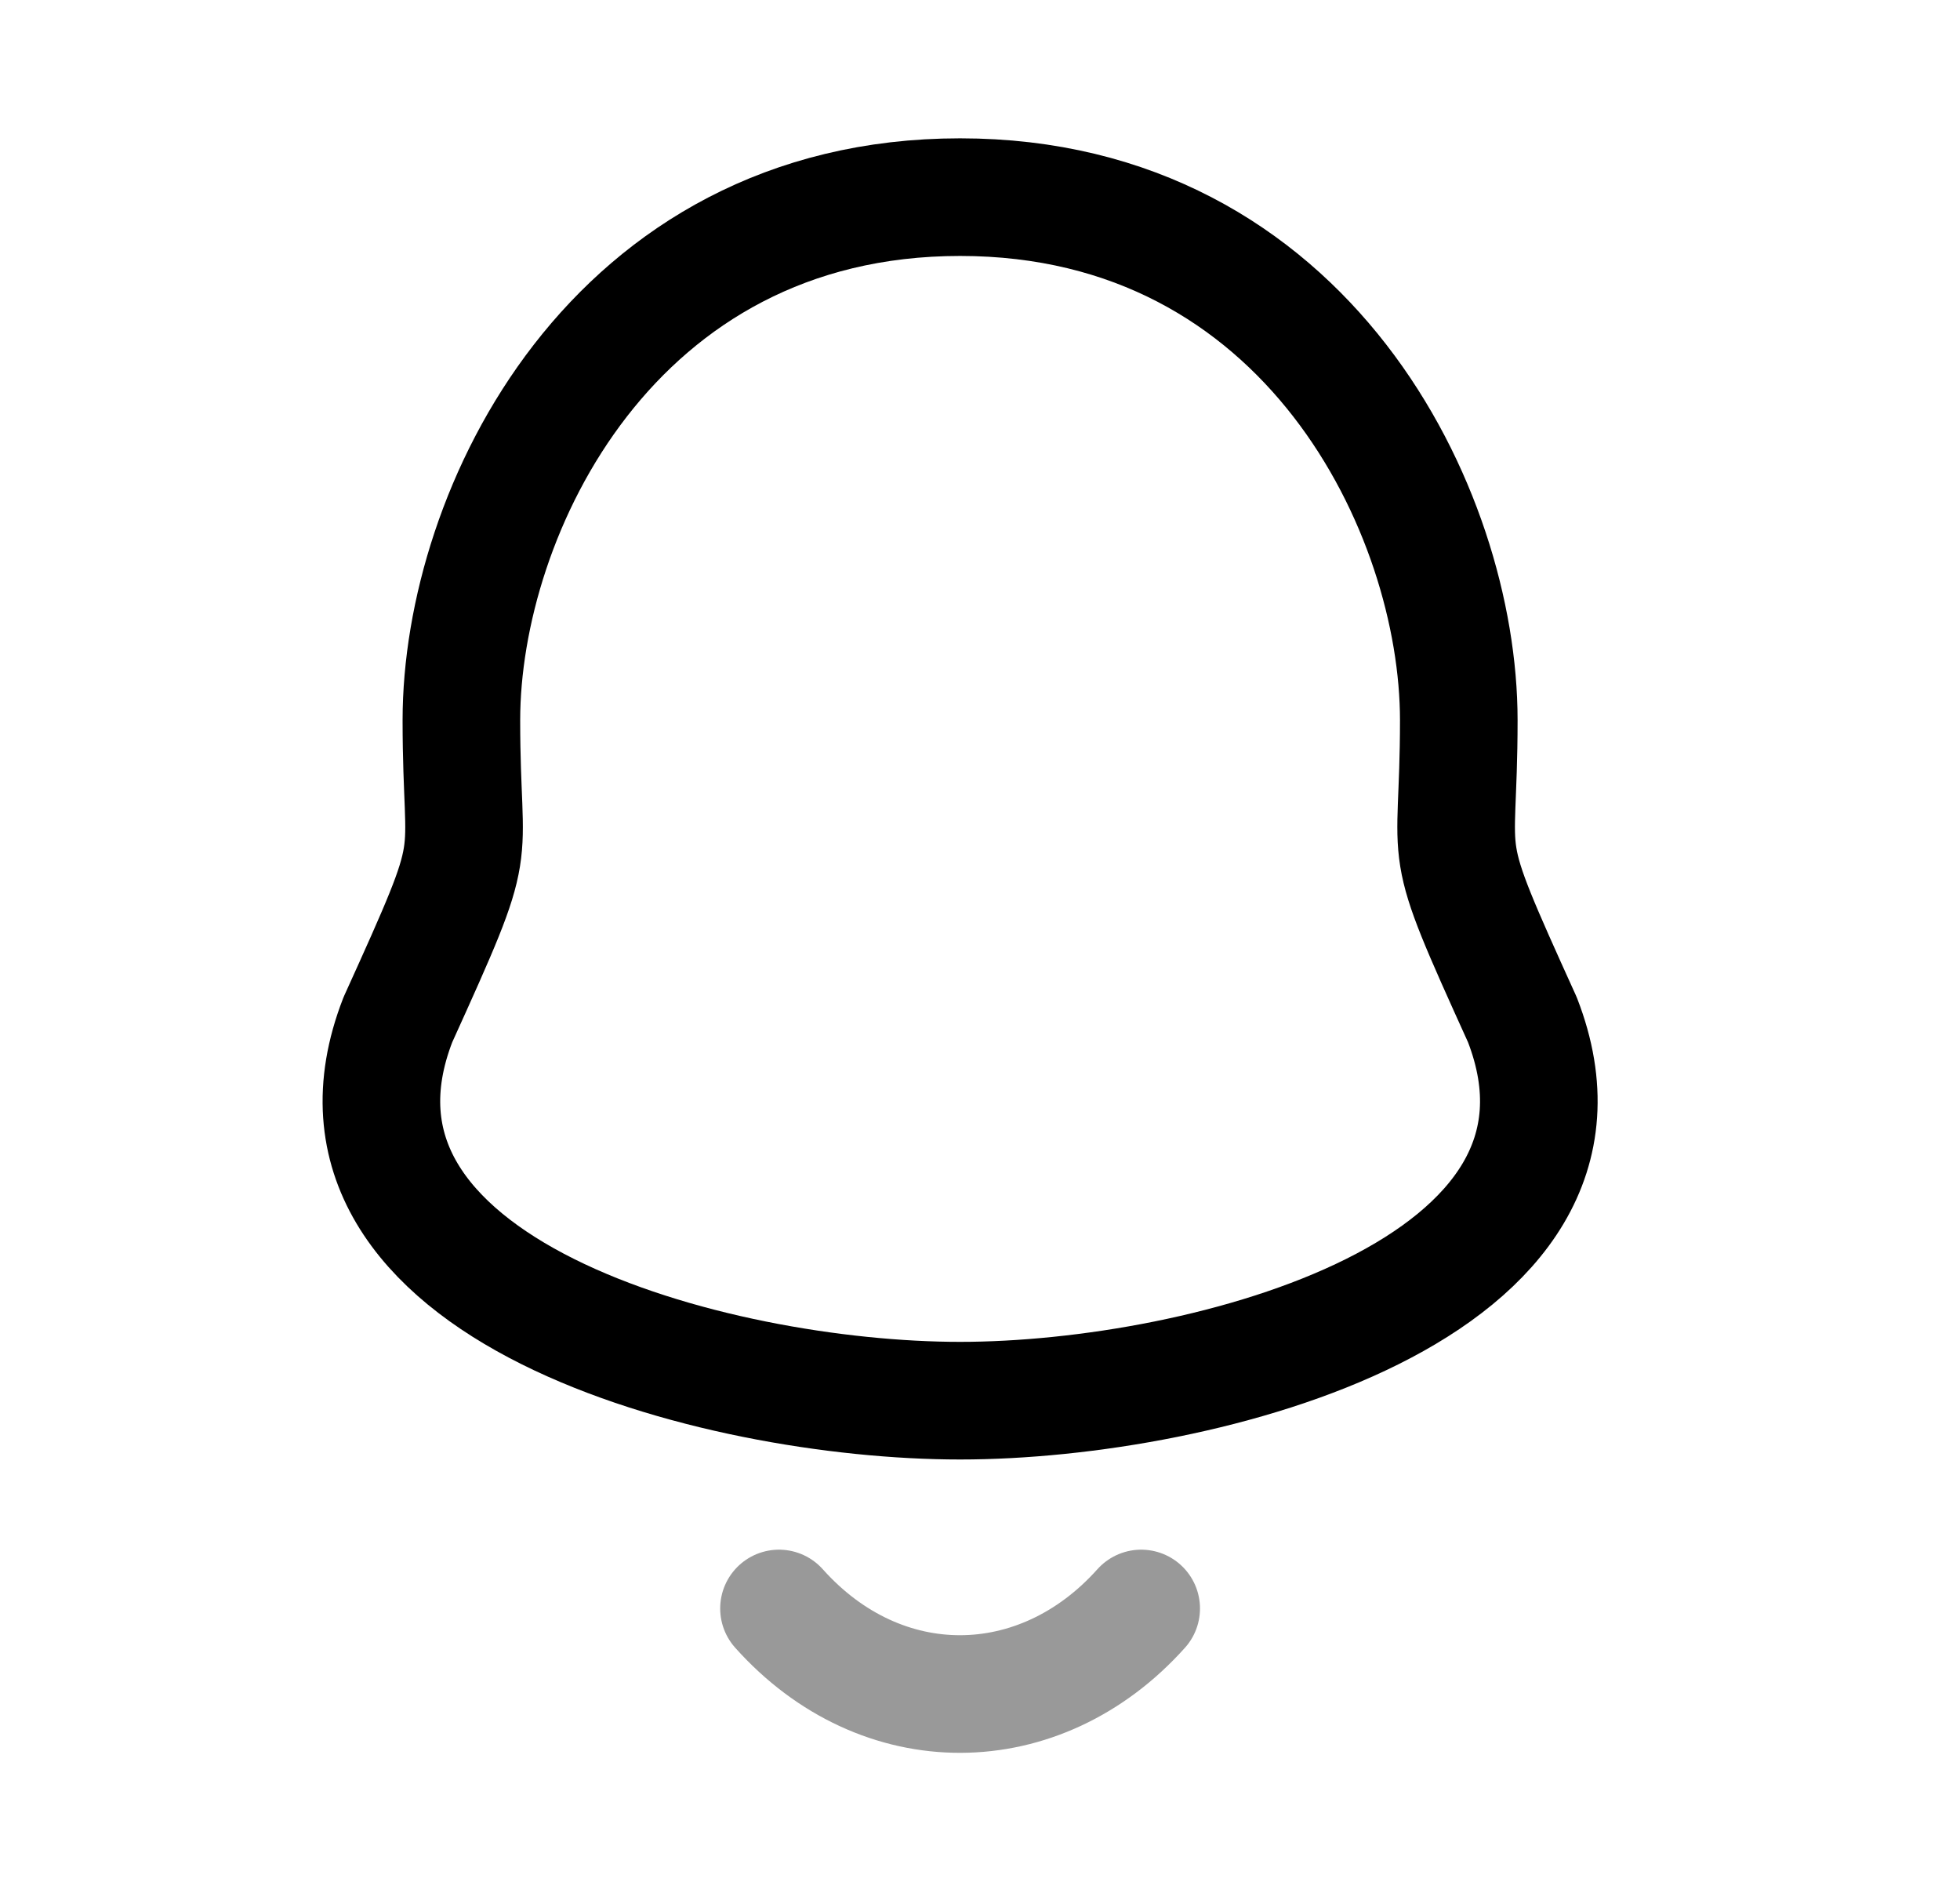 <svg width="25" height="24" viewBox="0 0 25 24" fill="none" xmlns="http://www.w3.org/2000/svg">
<path fill-rule="evenodd" clip-rule="evenodd" d="M12.246 2.514C7.812 2.514 5.885 6.529 5.885 9.184C5.885 11.168 6.173 10.584 5.075 13.004C3.734 16.452 9.126 17.862 12.246 17.862C15.365 17.862 20.758 16.452 19.418 13.004C18.32 10.584 18.607 11.168 18.607 9.184C18.607 6.529 16.68 2.514 12.246 2.514Z" stroke="black" stroke-width="1.5" stroke-linecap="round" stroke-linejoin="round"/>
<path opacity="0.4" d="M14.556 20.512C13.262 21.958 11.243 21.975 9.936 20.512" stroke="black" stroke-width="1.5" stroke-linecap="round" stroke-linejoin="round"/>
</svg>